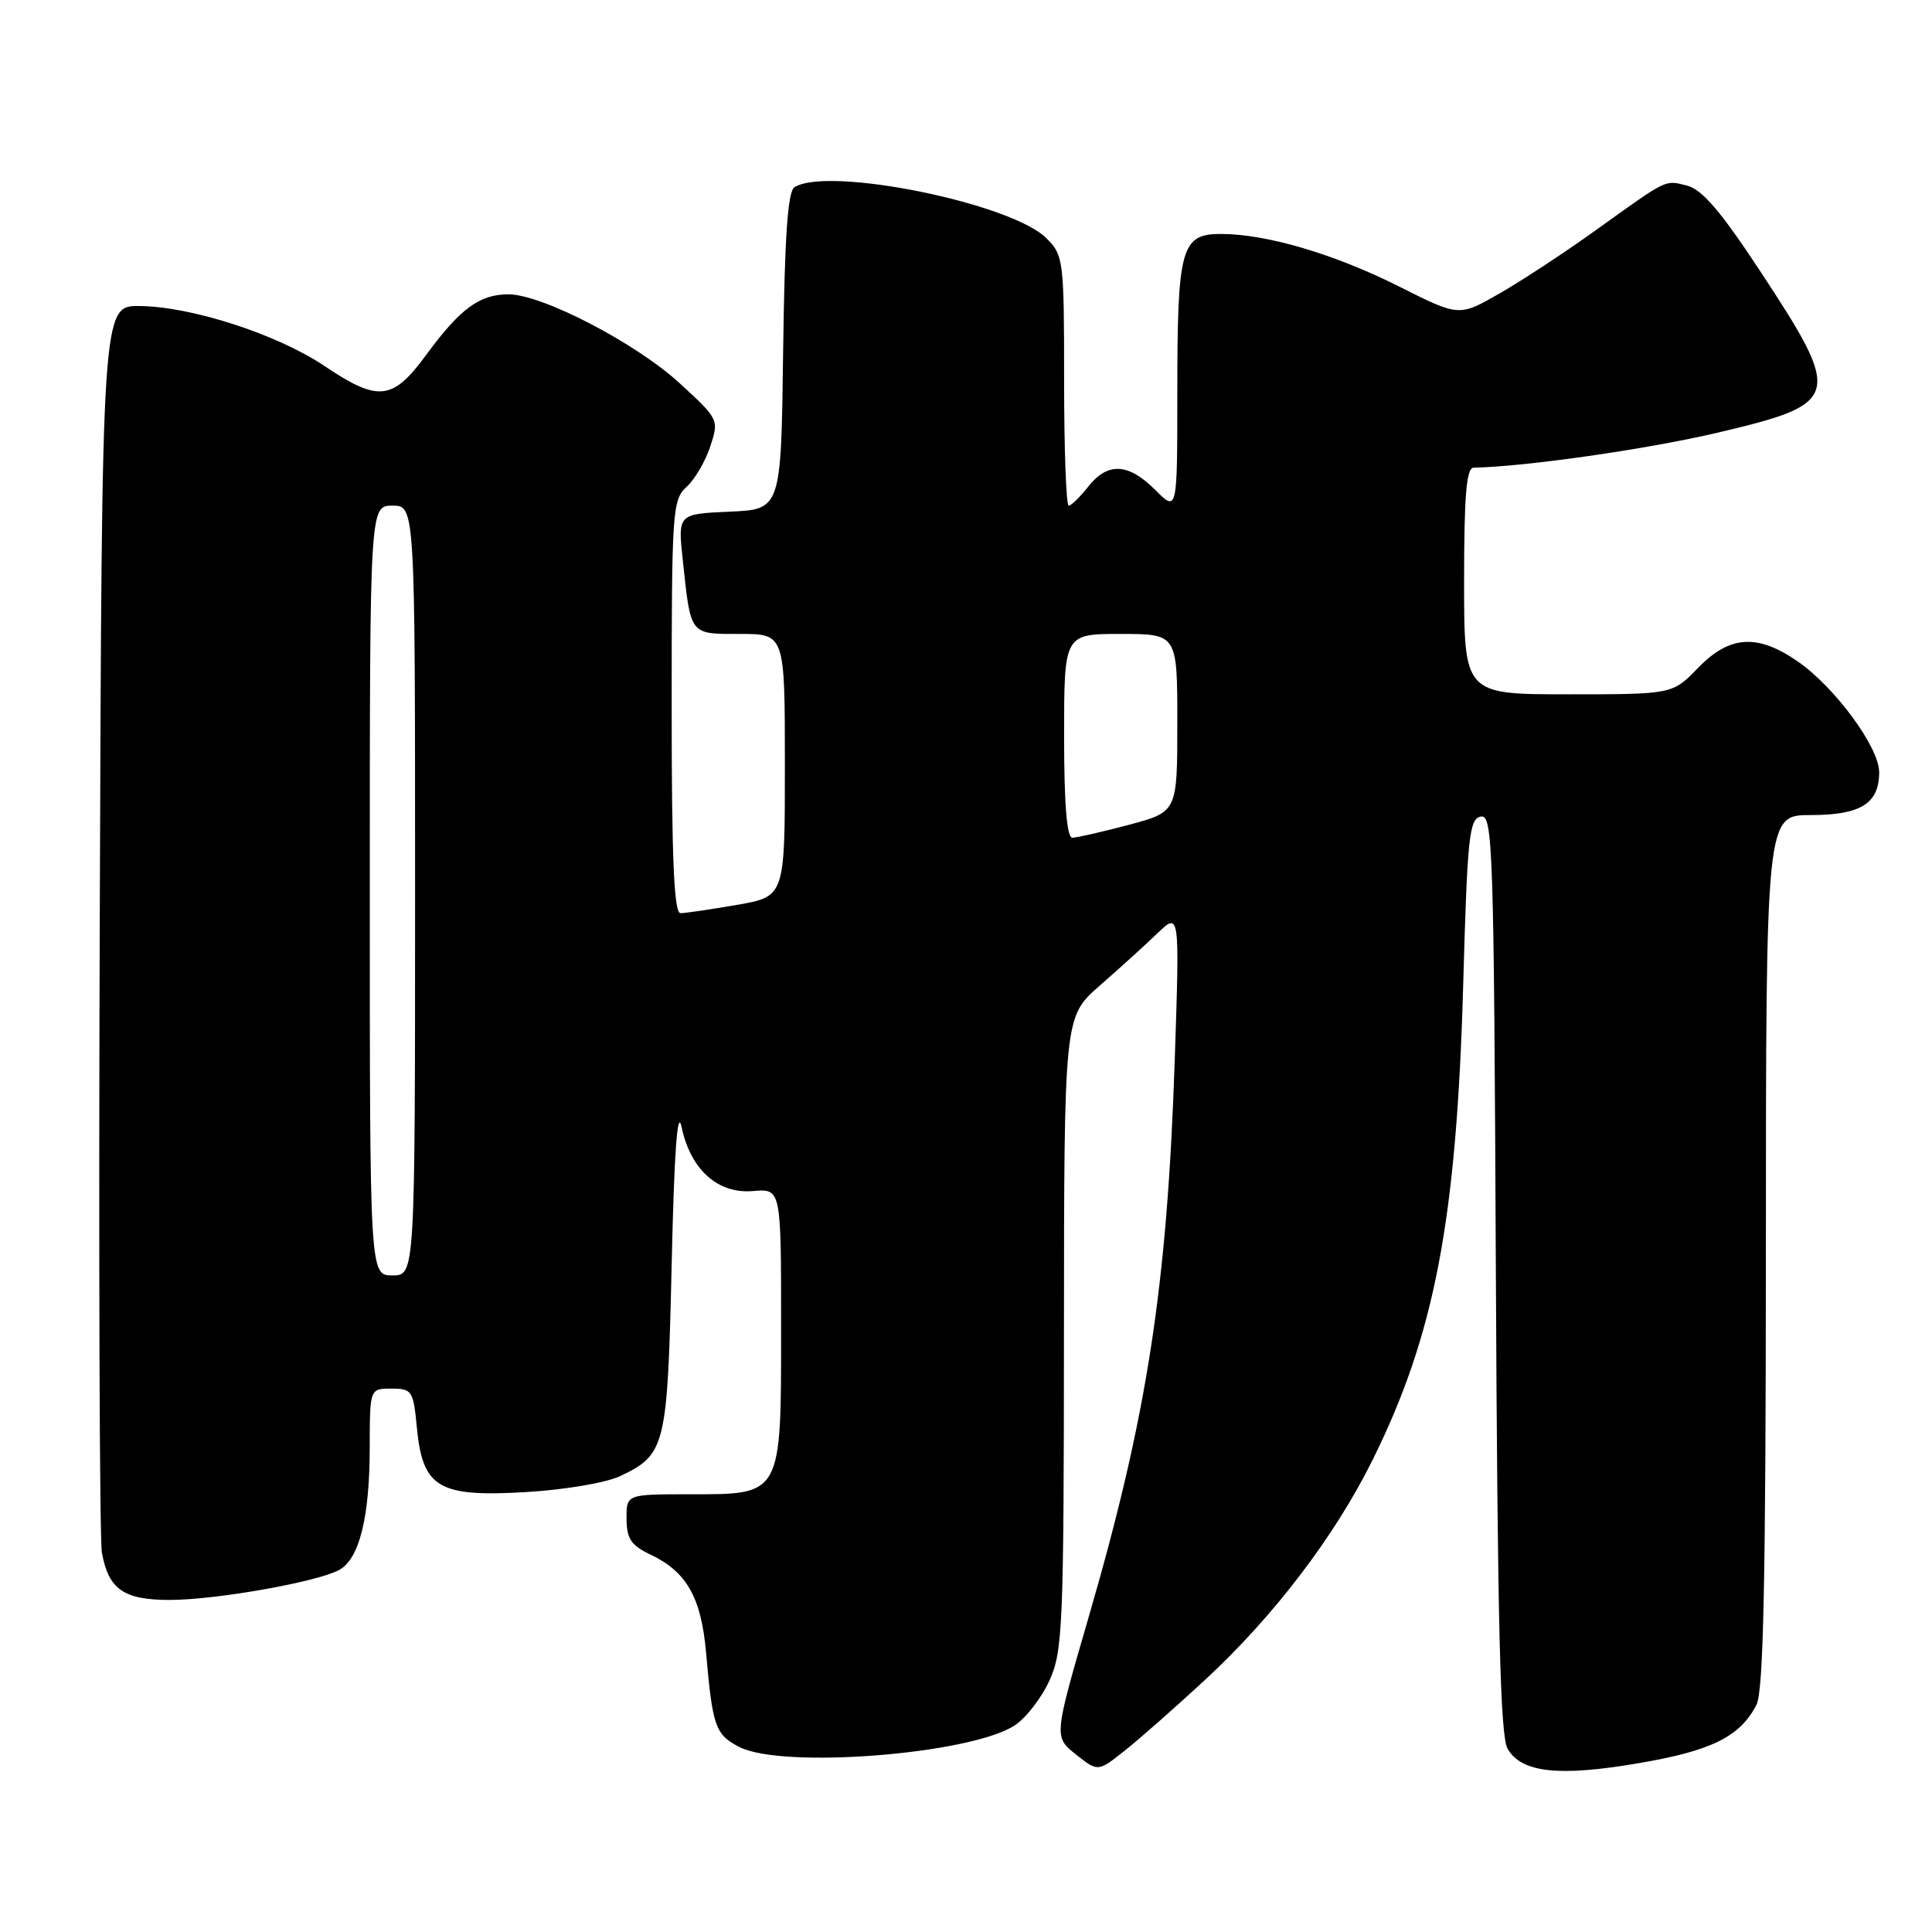 <?xml version="1.0" encoding="UTF-8" standalone="no"?>
<!DOCTYPE svg PUBLIC "-//W3C//DTD SVG 1.1//EN" "http://www.w3.org/Graphics/SVG/1.1/DTD/svg11.dtd" >
<svg xmlns="http://www.w3.org/2000/svg" xmlns:xlink="http://www.w3.org/1999/xlink" version="1.1" viewBox="0 0 256 256">
 <g >
 <path fill="currentColor"
d=" M 159.67 222.60 C 168.79 214.16 176.84 203.59 181.85 193.50 C 190.11 176.85 193.00 161.69 193.88 130.51 C 194.43 110.84 194.68 108.49 196.21 108.20 C 197.81 107.89 197.95 111.89 198.21 168.68 C 198.43 215.38 198.79 230.01 199.76 231.71 C 201.59 234.90 206.56 235.45 217.20 233.62 C 226.80 231.98 230.57 230.11 232.74 225.90 C 233.67 224.08 233.97 209.59 233.99 165.75 C 234.00 108.00 234.00 108.00 239.93 108.00 C 246.57 108.00 249.00 106.47 249.00 102.31 C 249.00 99.03 243.14 91.06 238.23 87.66 C 232.87 83.94 229.19 84.18 225.00 88.50 C 221.61 92.00 221.61 92.00 207.80 92.00 C 194.00 92.00 194.00 92.00 194.00 77.00 C 194.00 65.68 194.31 61.99 195.25 61.97 C 202.21 61.83 218.28 59.52 227.60 57.33 C 244.03 53.46 244.24 52.63 233.11 35.74 C 228.02 28.01 225.52 25.10 223.56 24.60 C 220.54 23.85 221.12 23.57 211.33 30.59 C 207.28 33.49 201.58 37.24 198.65 38.91 C 193.33 41.96 193.33 41.96 185.42 37.98 C 176.84 33.66 167.81 31.00 161.77 31.00 C 156.50 31.00 156.00 32.83 156.00 51.99 C 156.00 67.85 156.00 67.85 153.08 64.92 C 149.50 61.34 146.77 61.21 144.18 64.50 C 143.10 65.87 141.94 67.00 141.61 67.00 C 141.27 67.00 141.00 59.55 141.00 50.45 C 141.00 34.45 140.92 33.83 138.66 31.57 C 134.00 26.91 109.71 21.99 105.27 24.81 C 104.38 25.38 103.97 31.31 103.77 46.55 C 103.50 67.50 103.50 67.50 96.66 67.80 C 89.81 68.10 89.81 68.10 90.48 74.30 C 91.55 84.27 91.34 84.00 98.07 84.00 C 104.00 84.00 104.00 84.00 104.00 101.40 C 104.00 118.79 104.00 118.79 97.67 119.90 C 94.19 120.50 90.81 121.00 90.17 121.00 C 89.31 121.00 89.00 113.84 89.00 93.65 C 89.00 67.75 89.10 66.22 90.96 64.53 C 92.04 63.56 93.46 61.15 94.11 59.17 C 95.28 55.61 95.26 55.56 90.08 50.80 C 84.27 45.46 71.84 39.00 67.37 39.00 C 63.55 39.00 60.99 40.88 56.50 46.99 C 52.03 53.09 50.14 53.30 43.00 48.50 C 36.77 44.31 25.41 40.62 18.50 40.55 C 13.50 40.50 13.50 40.50 13.22 121.50 C 13.06 166.05 13.19 203.95 13.50 205.72 C 14.37 210.59 16.38 212.00 22.48 212.00 C 28.56 212.00 41.93 209.64 44.92 208.04 C 47.61 206.60 48.99 201.08 48.99 191.75 C 49.00 184.00 49.00 184.00 51.87 184.00 C 54.60 184.00 54.77 184.26 55.24 189.19 C 56.01 197.15 58.11 198.39 69.67 197.71 C 74.87 197.40 80.29 196.48 82.18 195.59 C 88.20 192.73 88.45 191.70 89.00 167.50 C 89.34 152.51 89.76 146.73 90.32 149.36 C 91.51 154.99 95.13 158.23 99.78 157.82 C 103.50 157.50 103.50 157.50 103.50 175.65 C 103.50 198.33 103.68 198.00 91.35 198.00 C 83.00 198.00 83.00 198.00 83.02 201.25 C 83.04 203.91 83.62 204.77 86.21 206.00 C 90.99 208.27 92.92 211.68 93.56 219.00 C 94.42 228.80 94.78 229.84 97.96 231.48 C 103.64 234.42 128.60 232.46 134.46 228.62 C 135.95 227.64 138.02 224.97 139.06 222.67 C 140.82 218.79 140.96 215.56 140.98 176.61 C 141.00 134.73 141.00 134.73 145.71 130.61 C 148.30 128.35 151.74 125.23 153.36 123.67 C 156.31 120.85 156.31 120.85 155.67 140.17 C 154.67 170.44 152.04 187.50 144.24 214.32 C 139.64 230.14 139.64 230.14 142.56 232.47 C 145.48 234.79 145.48 234.79 149.02 231.98 C 150.97 230.44 155.76 226.21 159.67 222.60 Z  M 49.00 118.00 C 49.00 67.00 49.00 67.00 52.00 67.00 C 55.00 67.00 55.00 67.00 55.00 118.00 C 55.00 169.00 55.00 169.00 52.00 169.00 C 49.00 169.00 49.00 169.00 49.00 118.00 Z  M 141.00 97.50 C 141.00 84.00 141.00 84.00 148.50 84.00 C 156.00 84.00 156.00 84.00 156.00 95.79 C 156.00 107.58 156.00 107.58 149.59 109.29 C 146.06 110.23 142.68 111.00 142.09 111.00 C 141.36 111.00 141.00 106.55 141.00 97.50 Z "/>
</g>
</svg>